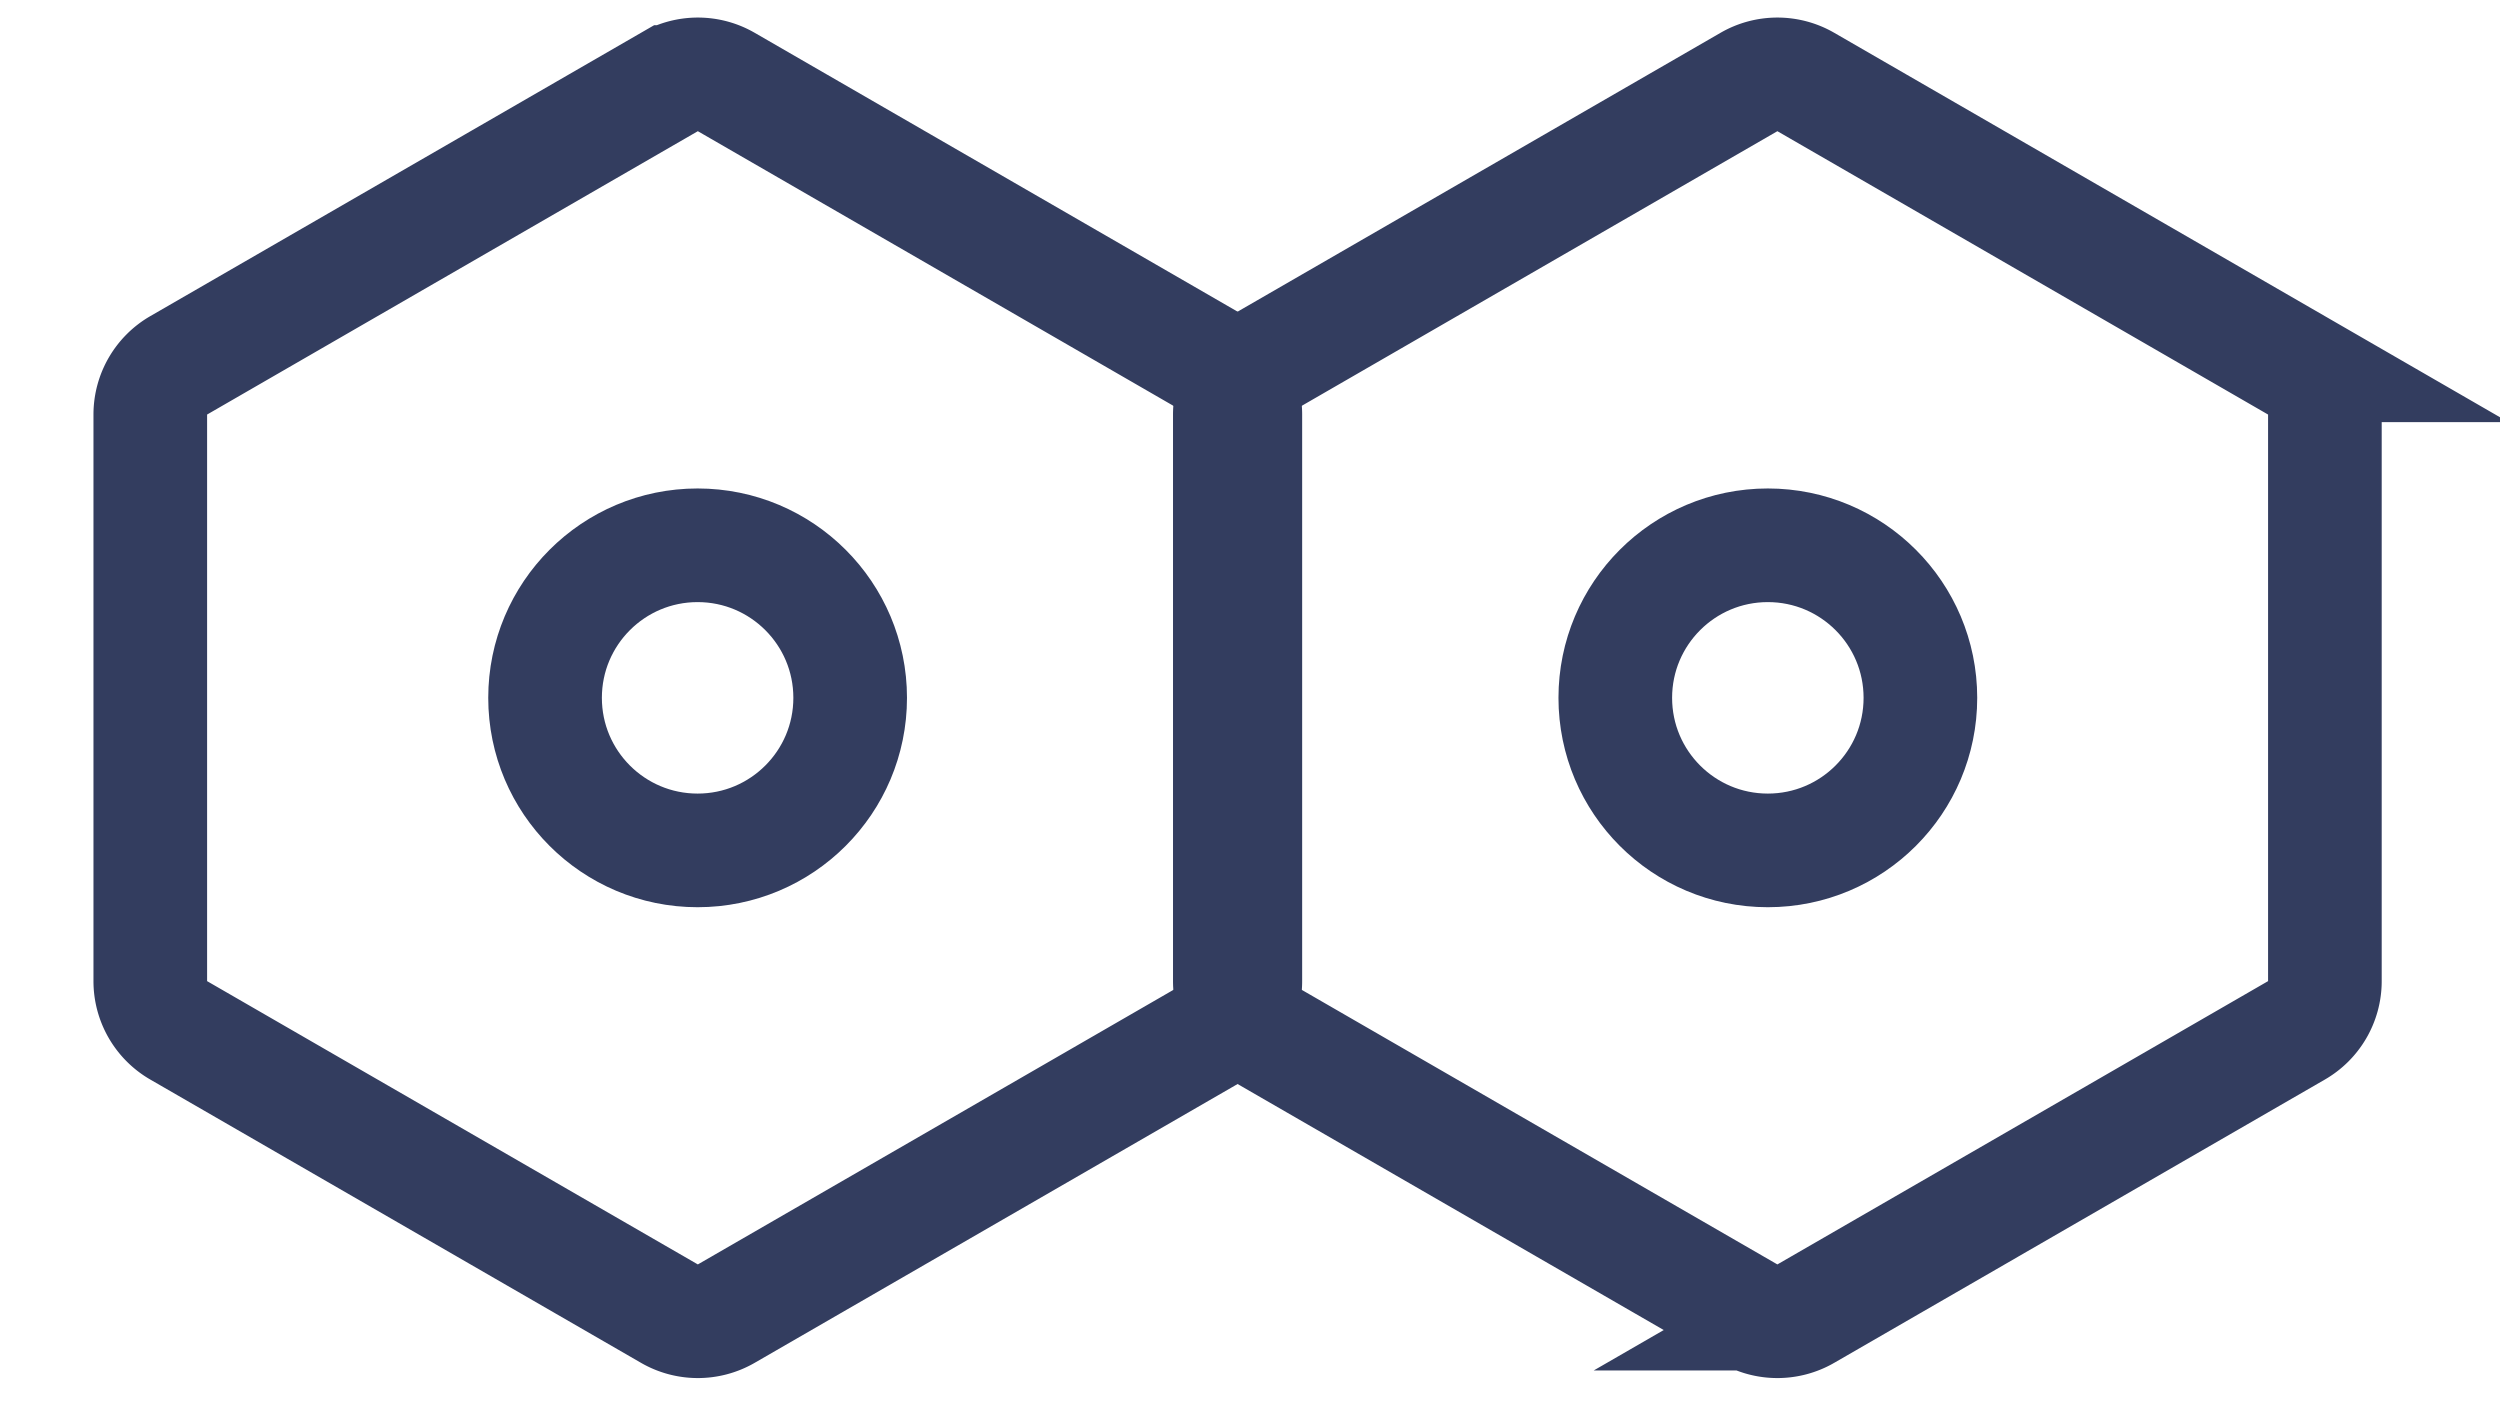 <svg width="44" height="25" stroke="#333D5F" viewBox="0 0 44 25" fill="none" xmlns="http://www.w3.org/2000/svg">
    <path d="m31.782 1.443 8.636 4.987a1 1 0 0 1 .5.866v9.972a1 1 0 0 1-.5.866l-8.636 4.986a1 1 0 0 1-1 0l-8.637-4.986a1 1 0 0 1-.5-.866V7.296a1 1 0 0 1 .5-.866l8.637-4.987a1 1 0 0 1 1 0z"  stroke-width="2"/>
    <circle cx="31.114" cy="12.282" r="2.685"  stroke-width="2"/>
    <path d="m12.782 1.443 8.636 4.987a1 1 0 0 1 .5.866v9.972a1 1 0 0 1-.5.866l-8.636 4.986a1 1 0 0 1-1 0l-8.637-4.986a1 1 0 0 1-.5-.866V7.296a1 1 0 0 1 .5-.866l8.637-4.987a1 1 0 0 1 1 0z"  stroke-width="2"/>
    <circle cx="12.278" cy="12.282" r="2.685" stroke-width="2"/>
</svg>
